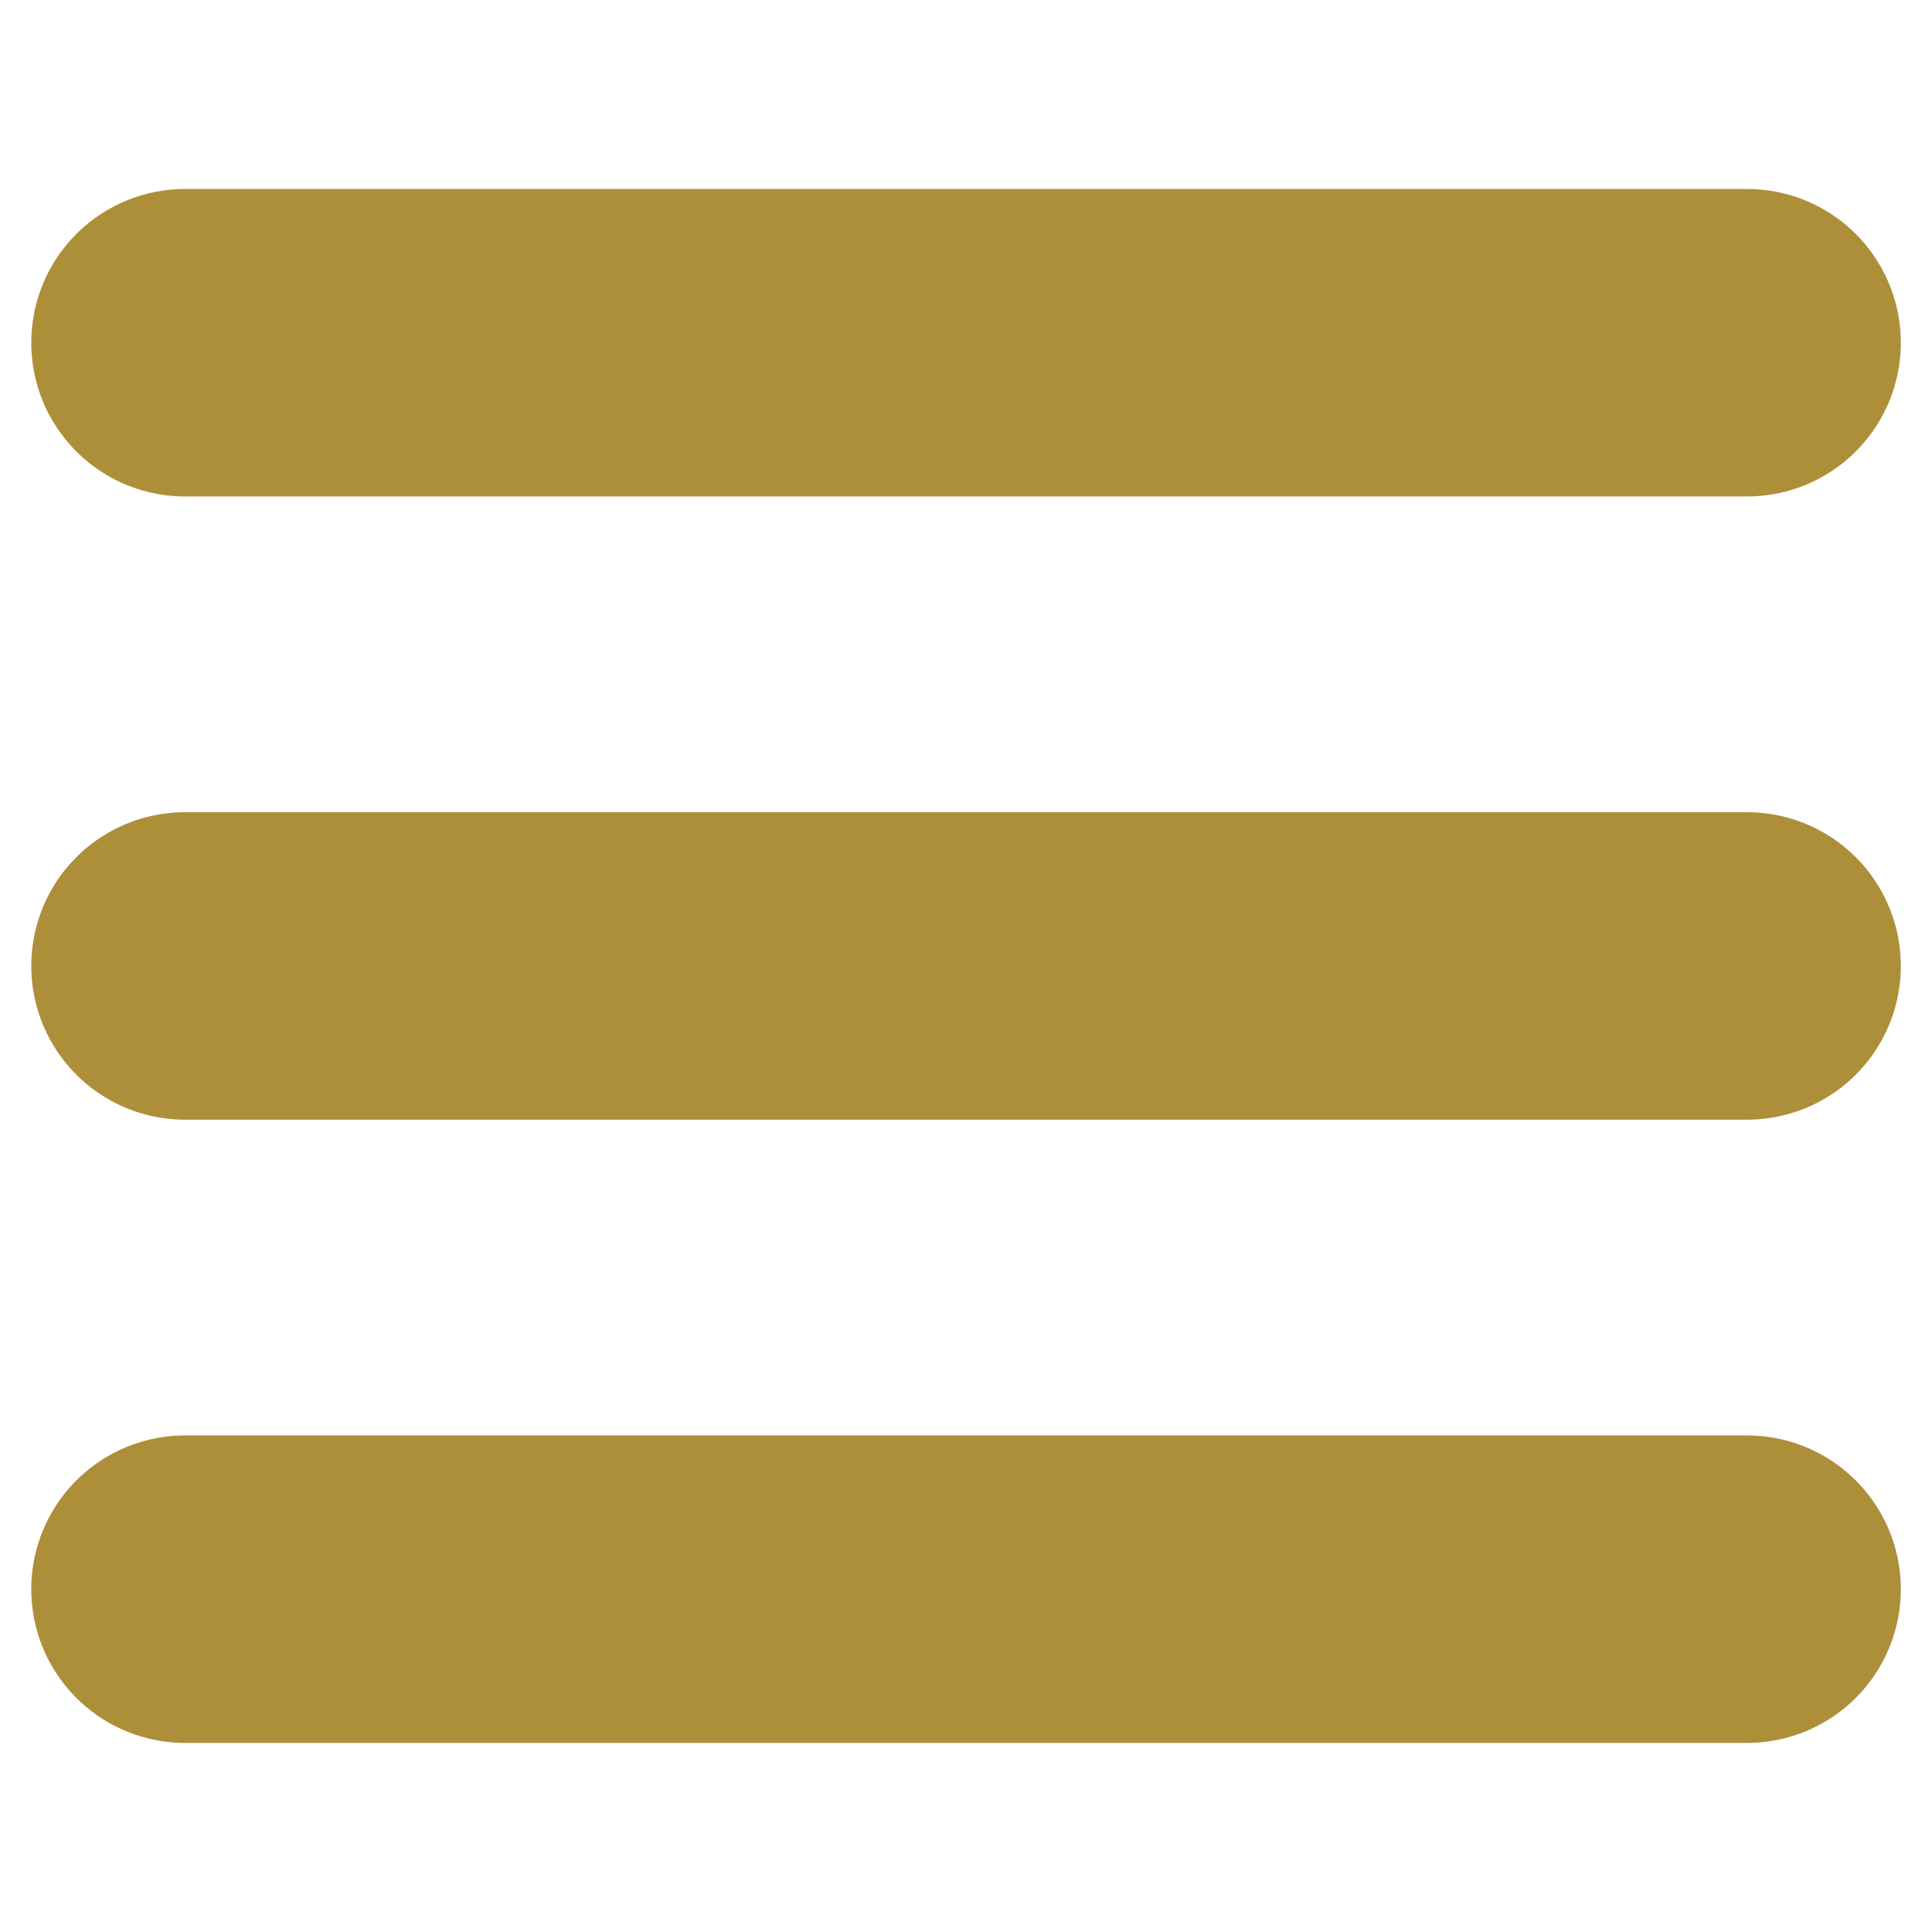 <svg xmlns="http://www.w3.org/2000/svg" xmlns:svgjs="http://svgjs.com/svgjs" xmlns:xlink="http://www.w3.org/1999/xlink" width="288" height="288"><svg xmlns="http://www.w3.org/2000/svg" width="288" height="288" viewBox="0 0 310 259.344"><g fill="#ae8f39" class="color000 svgShape" transform="translate(10.016 -803.031)"><path fill="none" stroke="#ae8f39" stroke-linecap="round" stroke-width="49.336" d="M19.668 1032.694l250.646 0 0 0M19.668 932.694l250.646 0 0 0M19.668 832.694l250.646 0 0 0" class="colorStroke000 svgStroke"/></g></svg></svg>